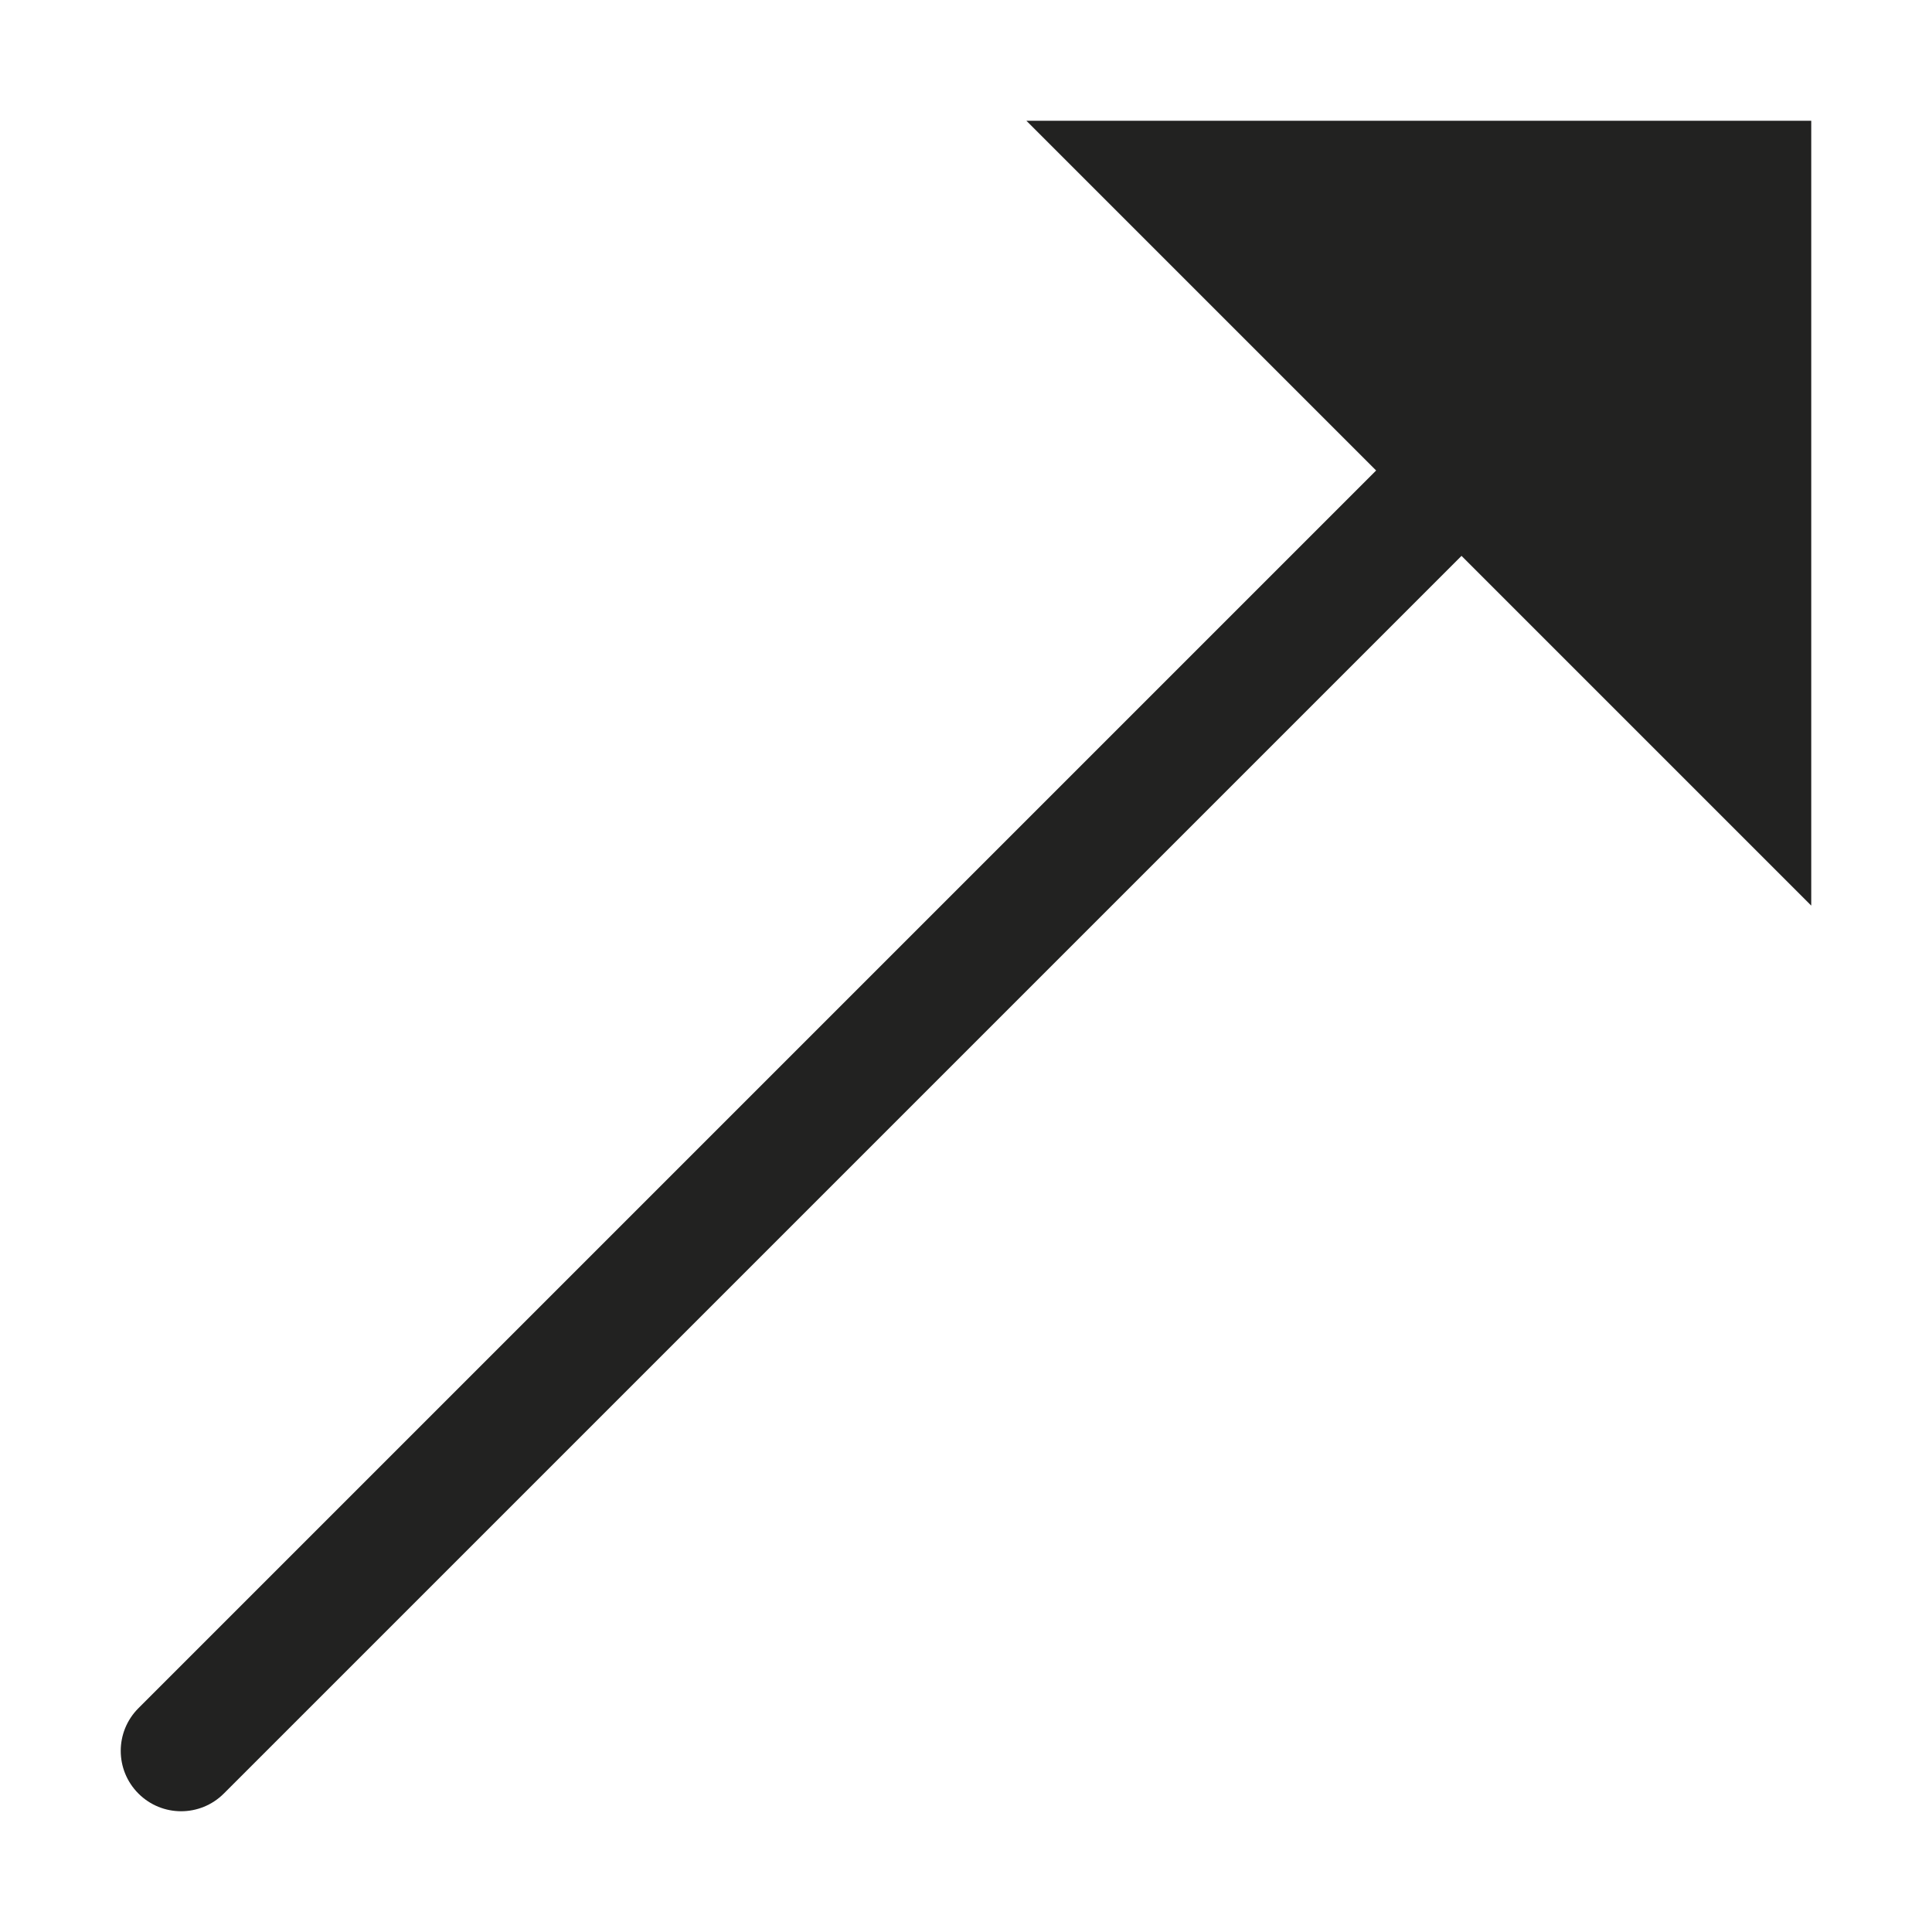 <?xml version="1.0" encoding="utf-8"?>
<!-- Generator: Adobe Illustrator 19.2.1, SVG Export Plug-In . SVG Version: 6.00 Build 0)  -->
<!DOCTYPE svg PUBLIC "-//W3C//DTD SVG 1.1//EN" "http://www.w3.org/Graphics/SVG/1.1/DTD/svg11.dtd">
<svg version="1.1" id="Layer_1" xmlns="http://www.w3.org/2000/svg" xmlns:xlink="http://www.w3.org/1999/xlink" x="0px" y="0px"
	 width="32px" height="32px" viewBox="0 0 32 32" enable-background="new 0 0 32 32" xml:space="preserve">
<path fill="#222221" d="M3,30c0.256,0,0.512-0.098,0.707-0.293l20.5-20.5L30,15V2H17l5.793,5.793l-20.5,20.5
	c-0.391,0.391-0.391,1.023,0,1.414C2.488,29.902,2.744,30,3,30z"/>
</svg>
